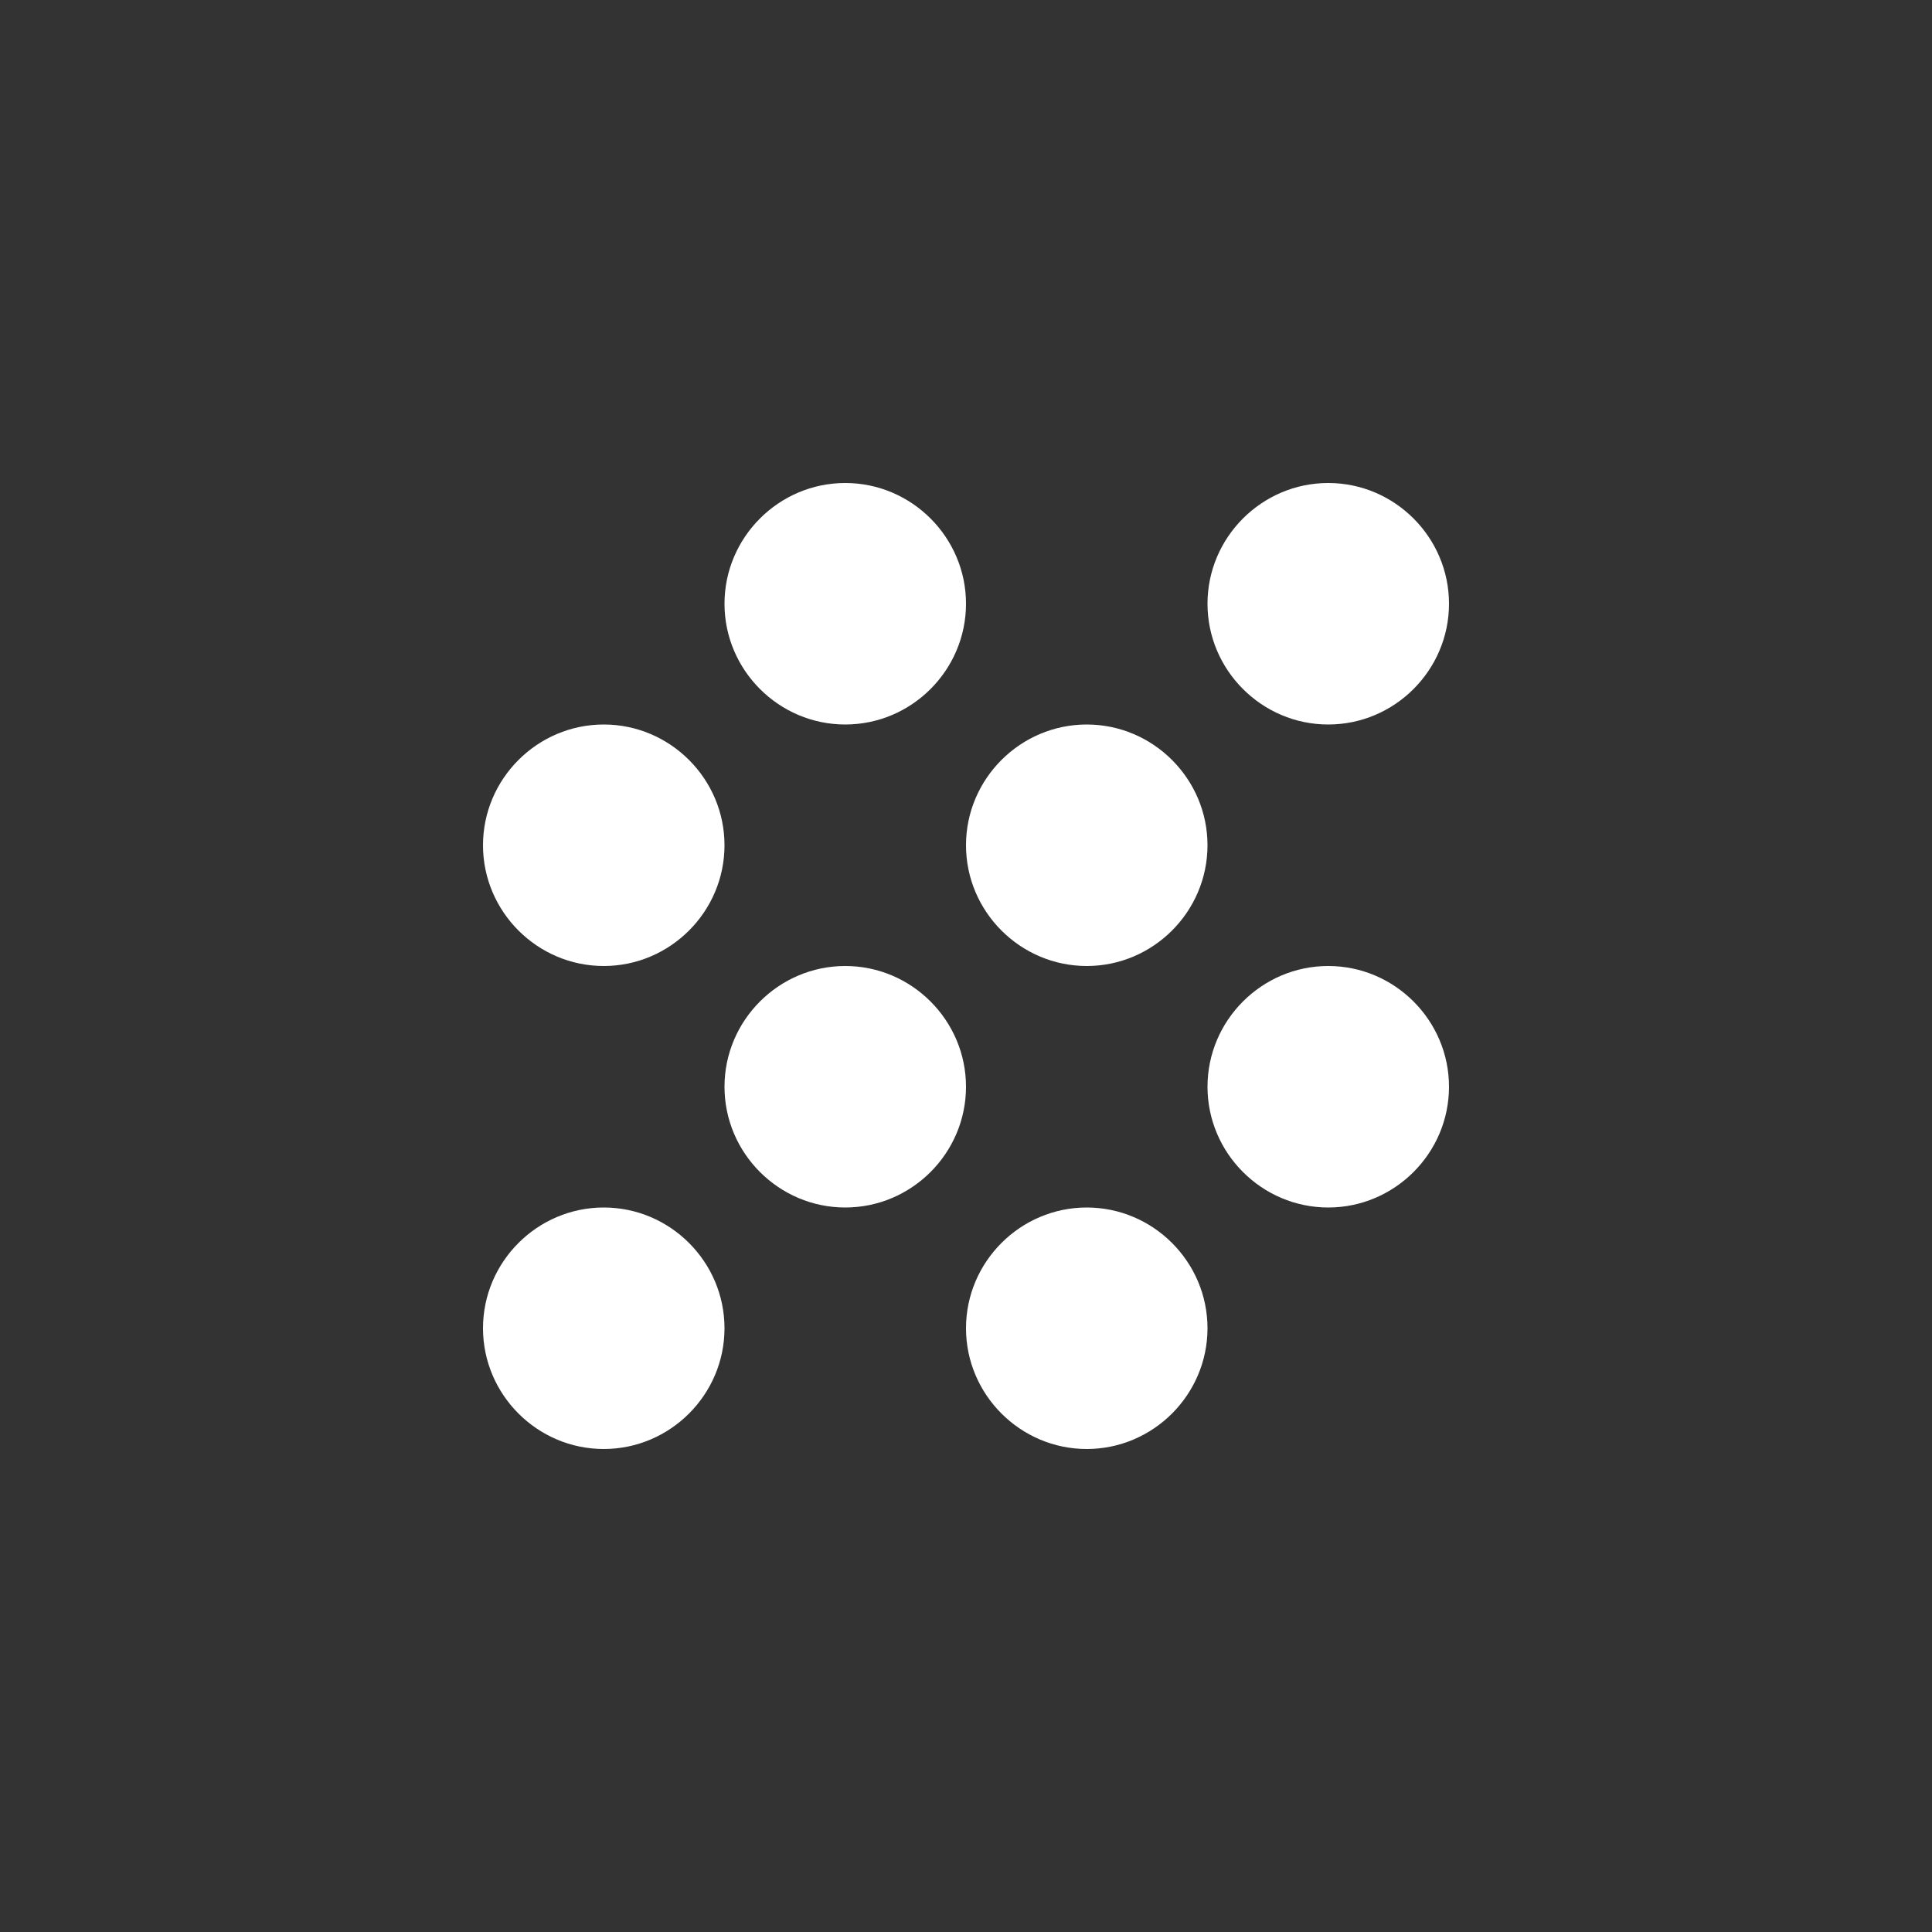 <svg width="32" height="32" viewBox="0 0 32 32" fill="none" xmlns="http://www.w3.org/2000/svg">
<rect x="0" y="0" width="32" height="32" fill="#333333" stroke="none"/>
<path fill-rule="evenodd" clip-rule="evenodd" d="M14 16C12.9 16 12 16.9 12 18C12 19.1 12.9 20 14 20C15.1 20 16 19.1 16 18C16 16.9 15.1 16 14 16ZM10 12C8.9 12 8 12.9 8 14C8 15.1 8.9 16 10 16C11.1 16 12 15.1 12 14C12 12.9 11.1 12 10 12ZM10 20C8.9 20 8 20.9 8 22C8 23.1 8.9 24 10 24C11.1 24 12 23.1 12 22C12 20.9 11.1 20 10 20ZM22 12C23.1 12 24 11.1 24 10C24 8.9 23.1 8 22 8C20.9 8 20 8.9 20 10C20 11.1 20.9 12 22 12ZM18 20C16.9 20 16 20.9 16 22C16 23.1 16.9 24 18 24C19.1 24 20 23.1 20 22C20 20.9 19.1 20 18 20ZM22 16C20.9 16 20 16.9 20 18C20 19.1 20.9 20 22 20C23.1 20 24 19.1 24 18C24 16.9 23.1 16 22 16ZM18 12C16.9 12 16 12.9 16 14C16 15.1 16.9 16 18 16C19.1 16 20 15.1 20 14C20 12.9 19.1 12 18 12ZM14 8C12.9 8 12 8.9 12 10C12 11.1 12.9 12 14 12C15.1 12 16 11.1 16 10C16 8.9 15.1 8 14 8Z" fill="white"/>
</svg>
